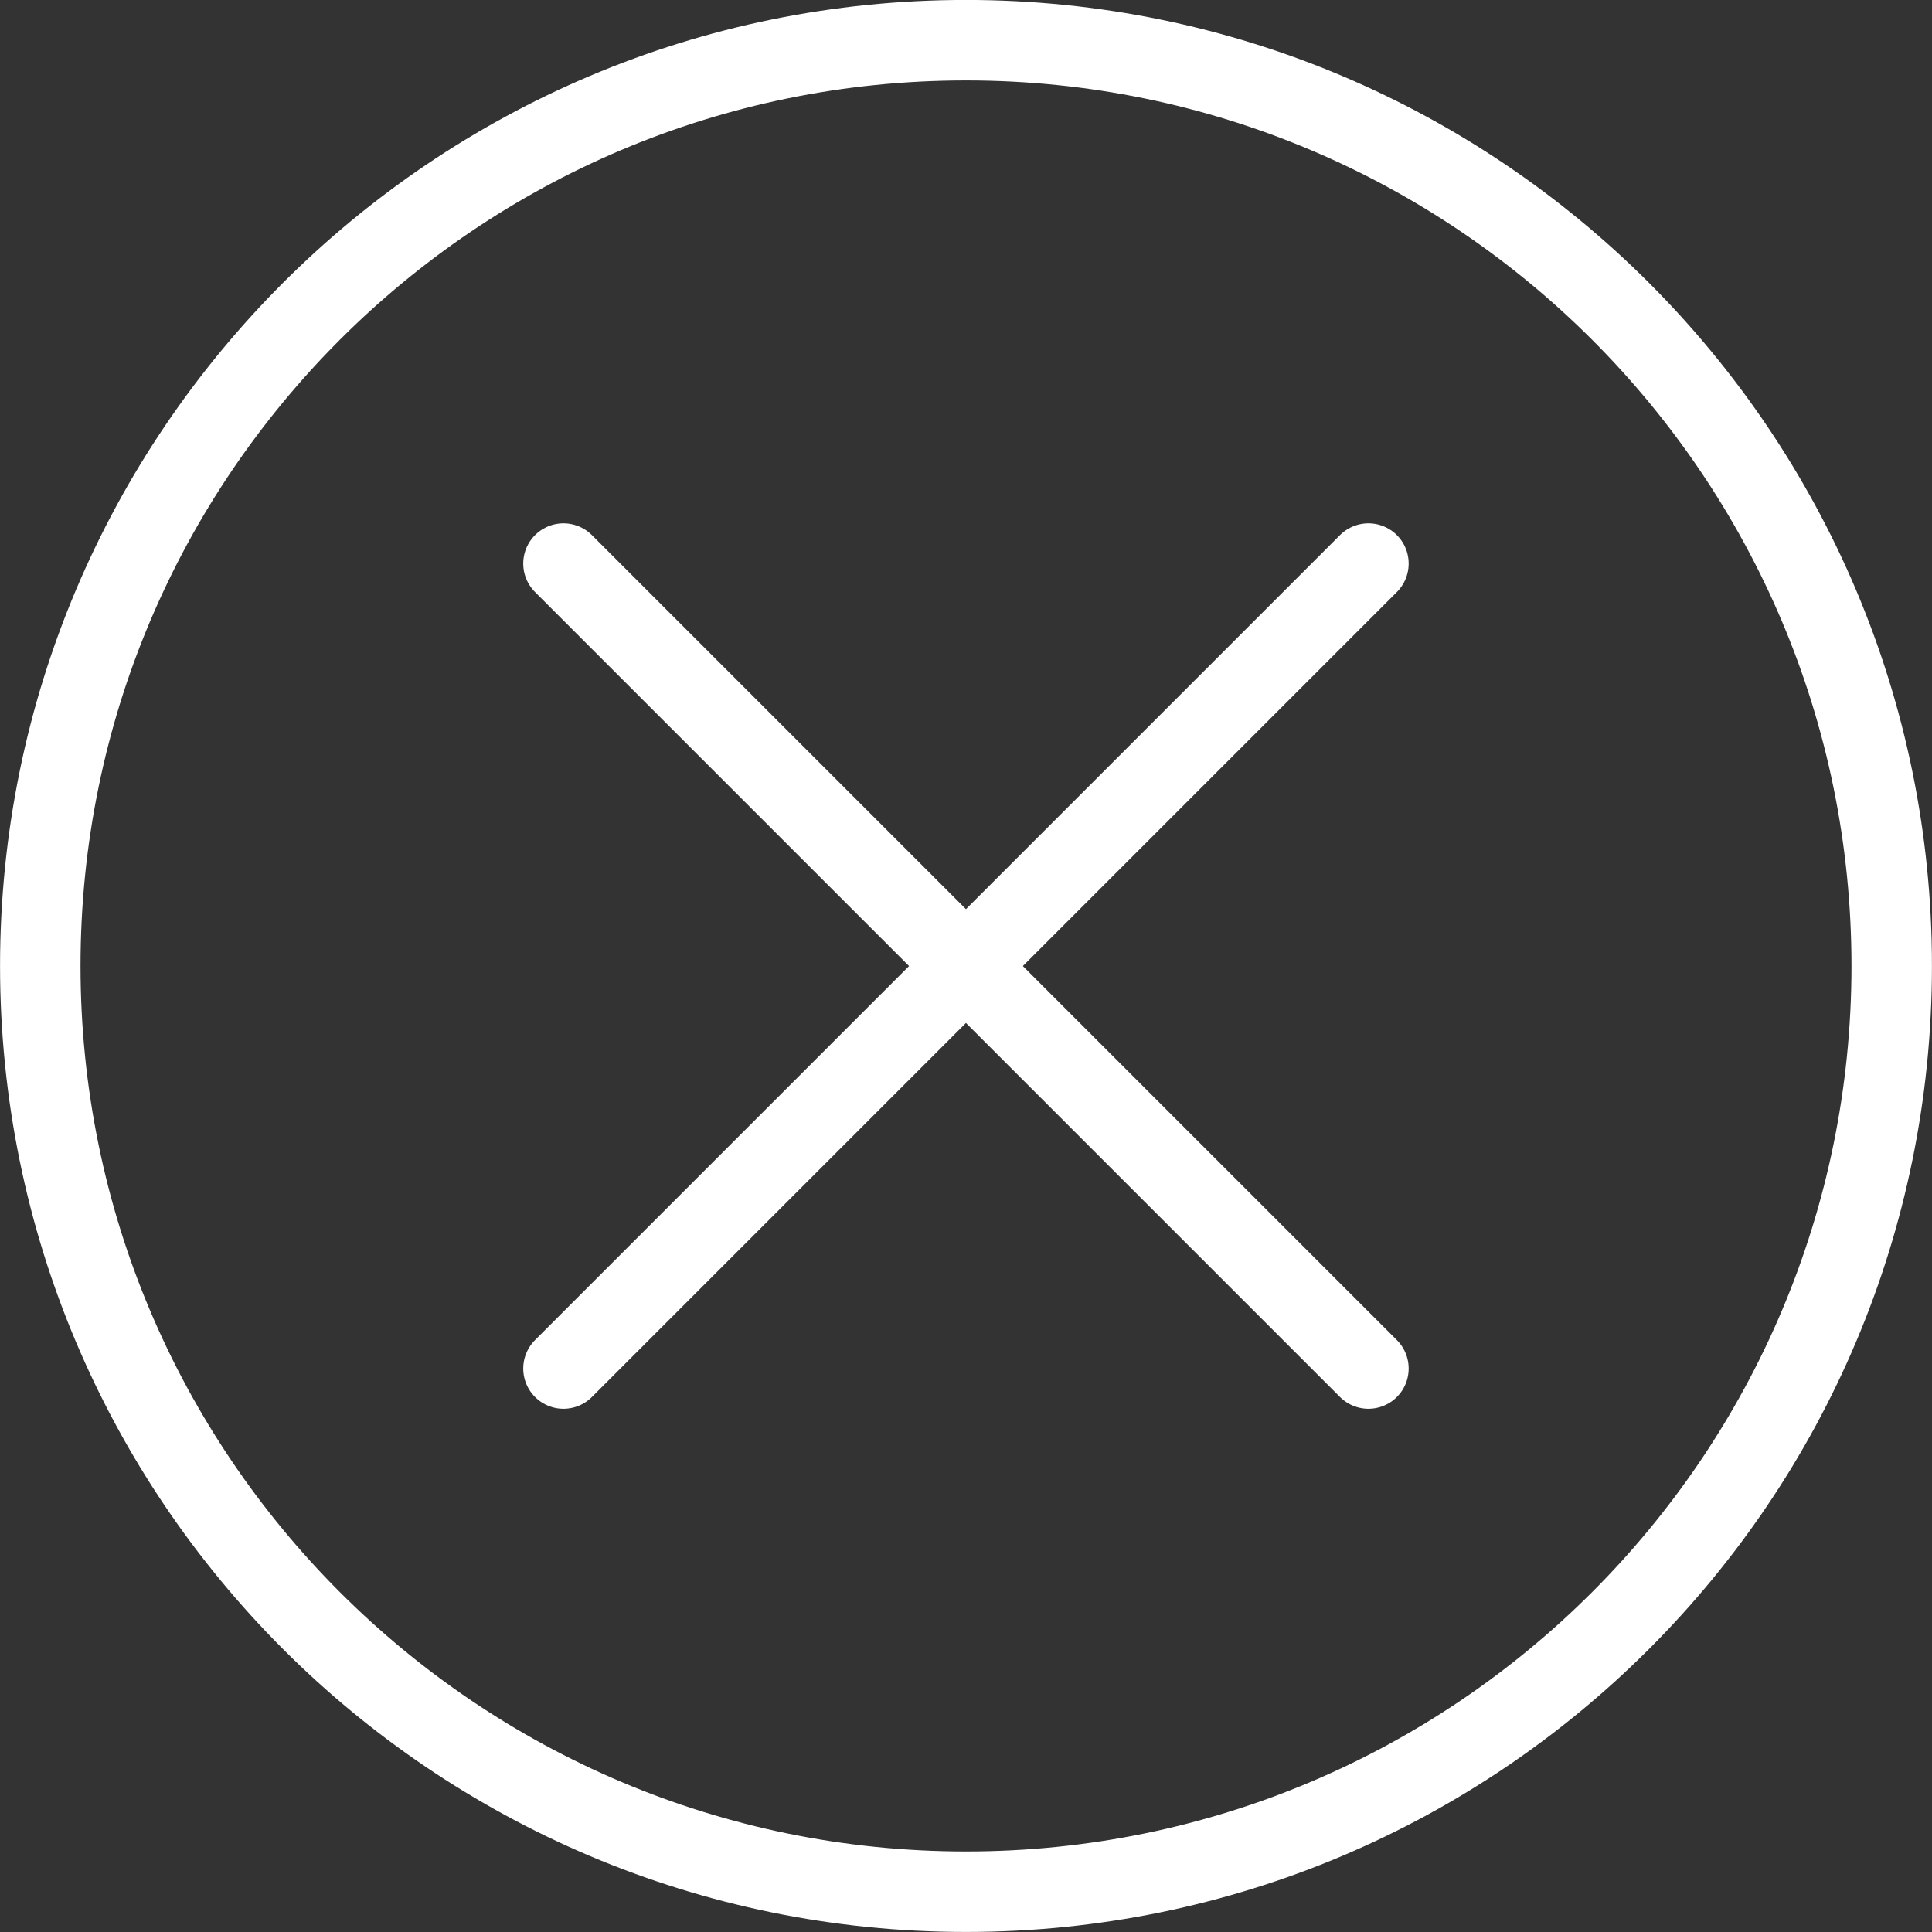 <svg width="20" height="20" viewBox="0 0 20 20" fill="none" xmlns="http://www.w3.org/2000/svg">
<rect x="0" y="0" width="20" height="20" fill="#333333" stroke="none"/>
<path d="M5.833 14.167L14.166 5.834" stroke="#fff" stroke-width="0.833" stroke-linecap="round" stroke-linejoin="round"/>
<path d="M14.166 14.167L5.833 5.834" stroke="#fff" stroke-width="0.833" stroke-linecap="round" stroke-linejoin="round"/>
<path d="M10 19.583C15.293 19.583 19.583 15.292 19.583 9.999C19.583 4.707 15.293 0.416 10 0.416C4.707 0.416 0.417 4.707 0.417 9.999C0.417 15.292 4.707 19.583 10 19.583Z" stroke="#fff" stroke-width="0.833" stroke-linecap="round" stroke-linejoin="round"/>
</svg>
